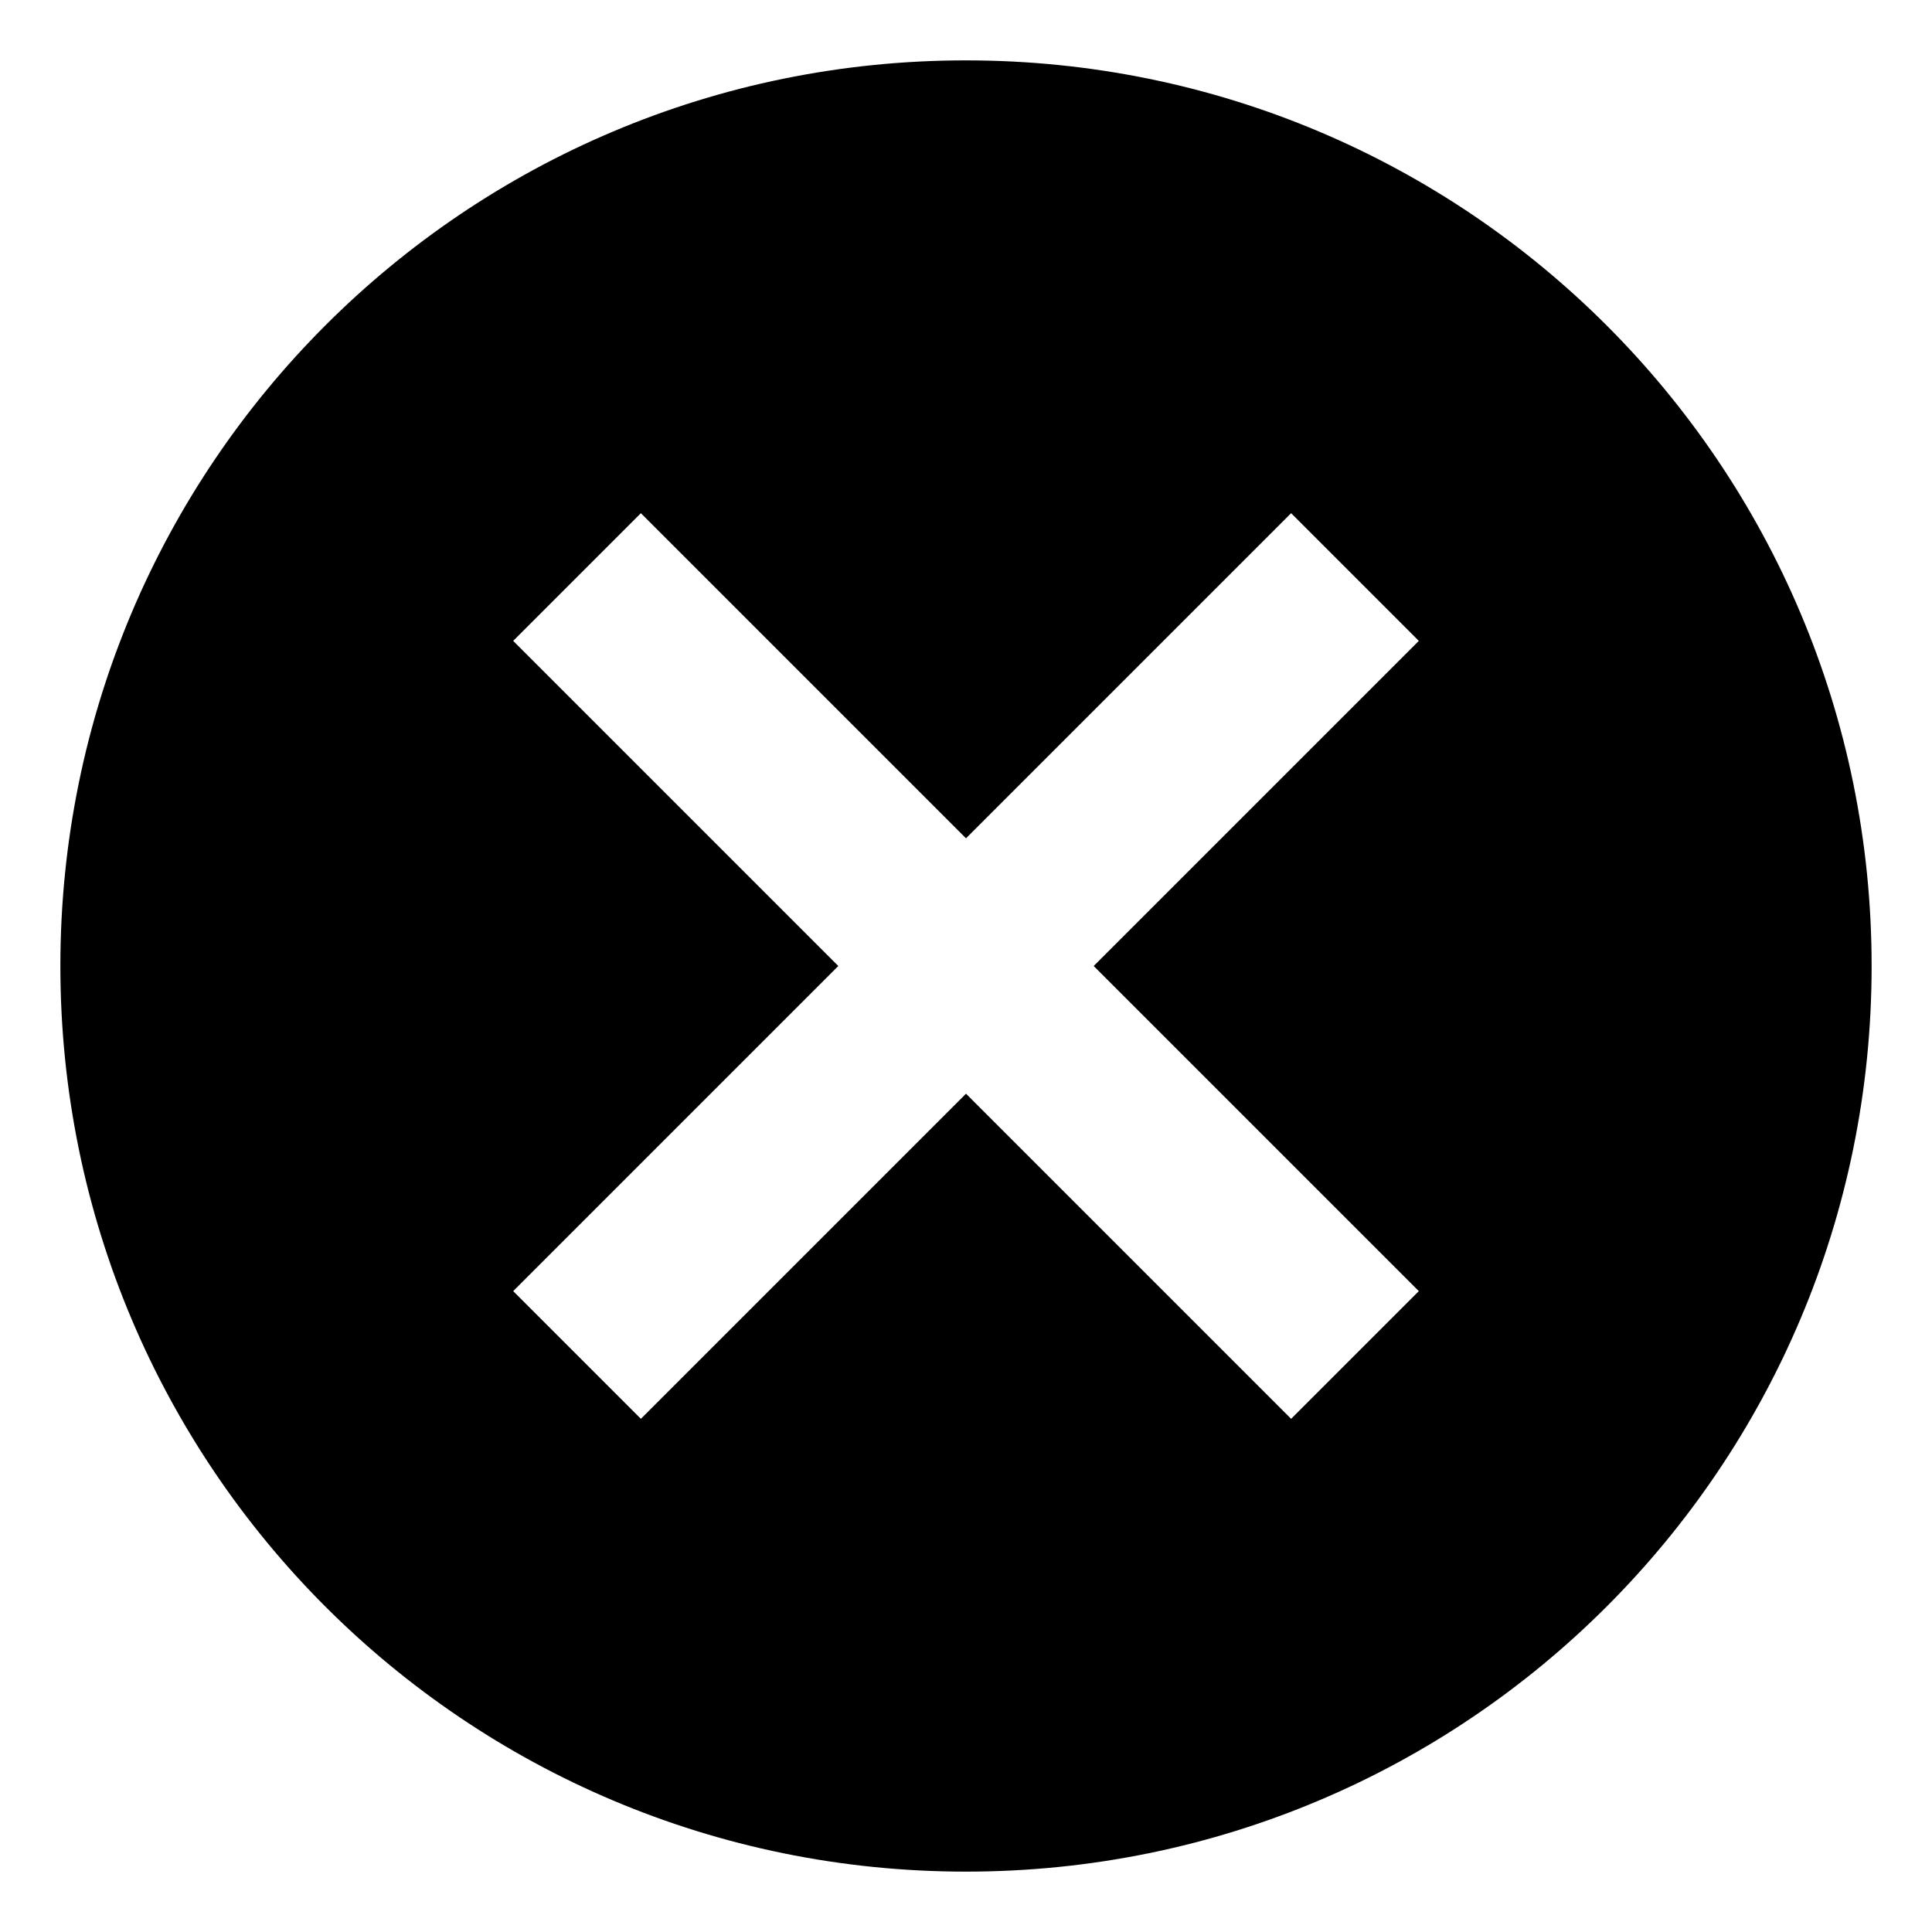 <svg  xmlns="http://www.w3.org/2000/svg" viewBox="0 0 32 32">
    <path d="M16 1c-8.295 0-15 6.705-15 15s6.705 15 15 15 15-6.705 15-15-6.705-15-15-15zM23.5 21.385l-2.115 2.115-5.385-5.385-5.385 5.385-2.115-2.115 5.385-5.385-5.385-5.385 2.115-2.115 5.385 5.385 5.385-5.385 2.115 2.115-5.385 5.385 5.385 5.385z"></path>
  </svg>